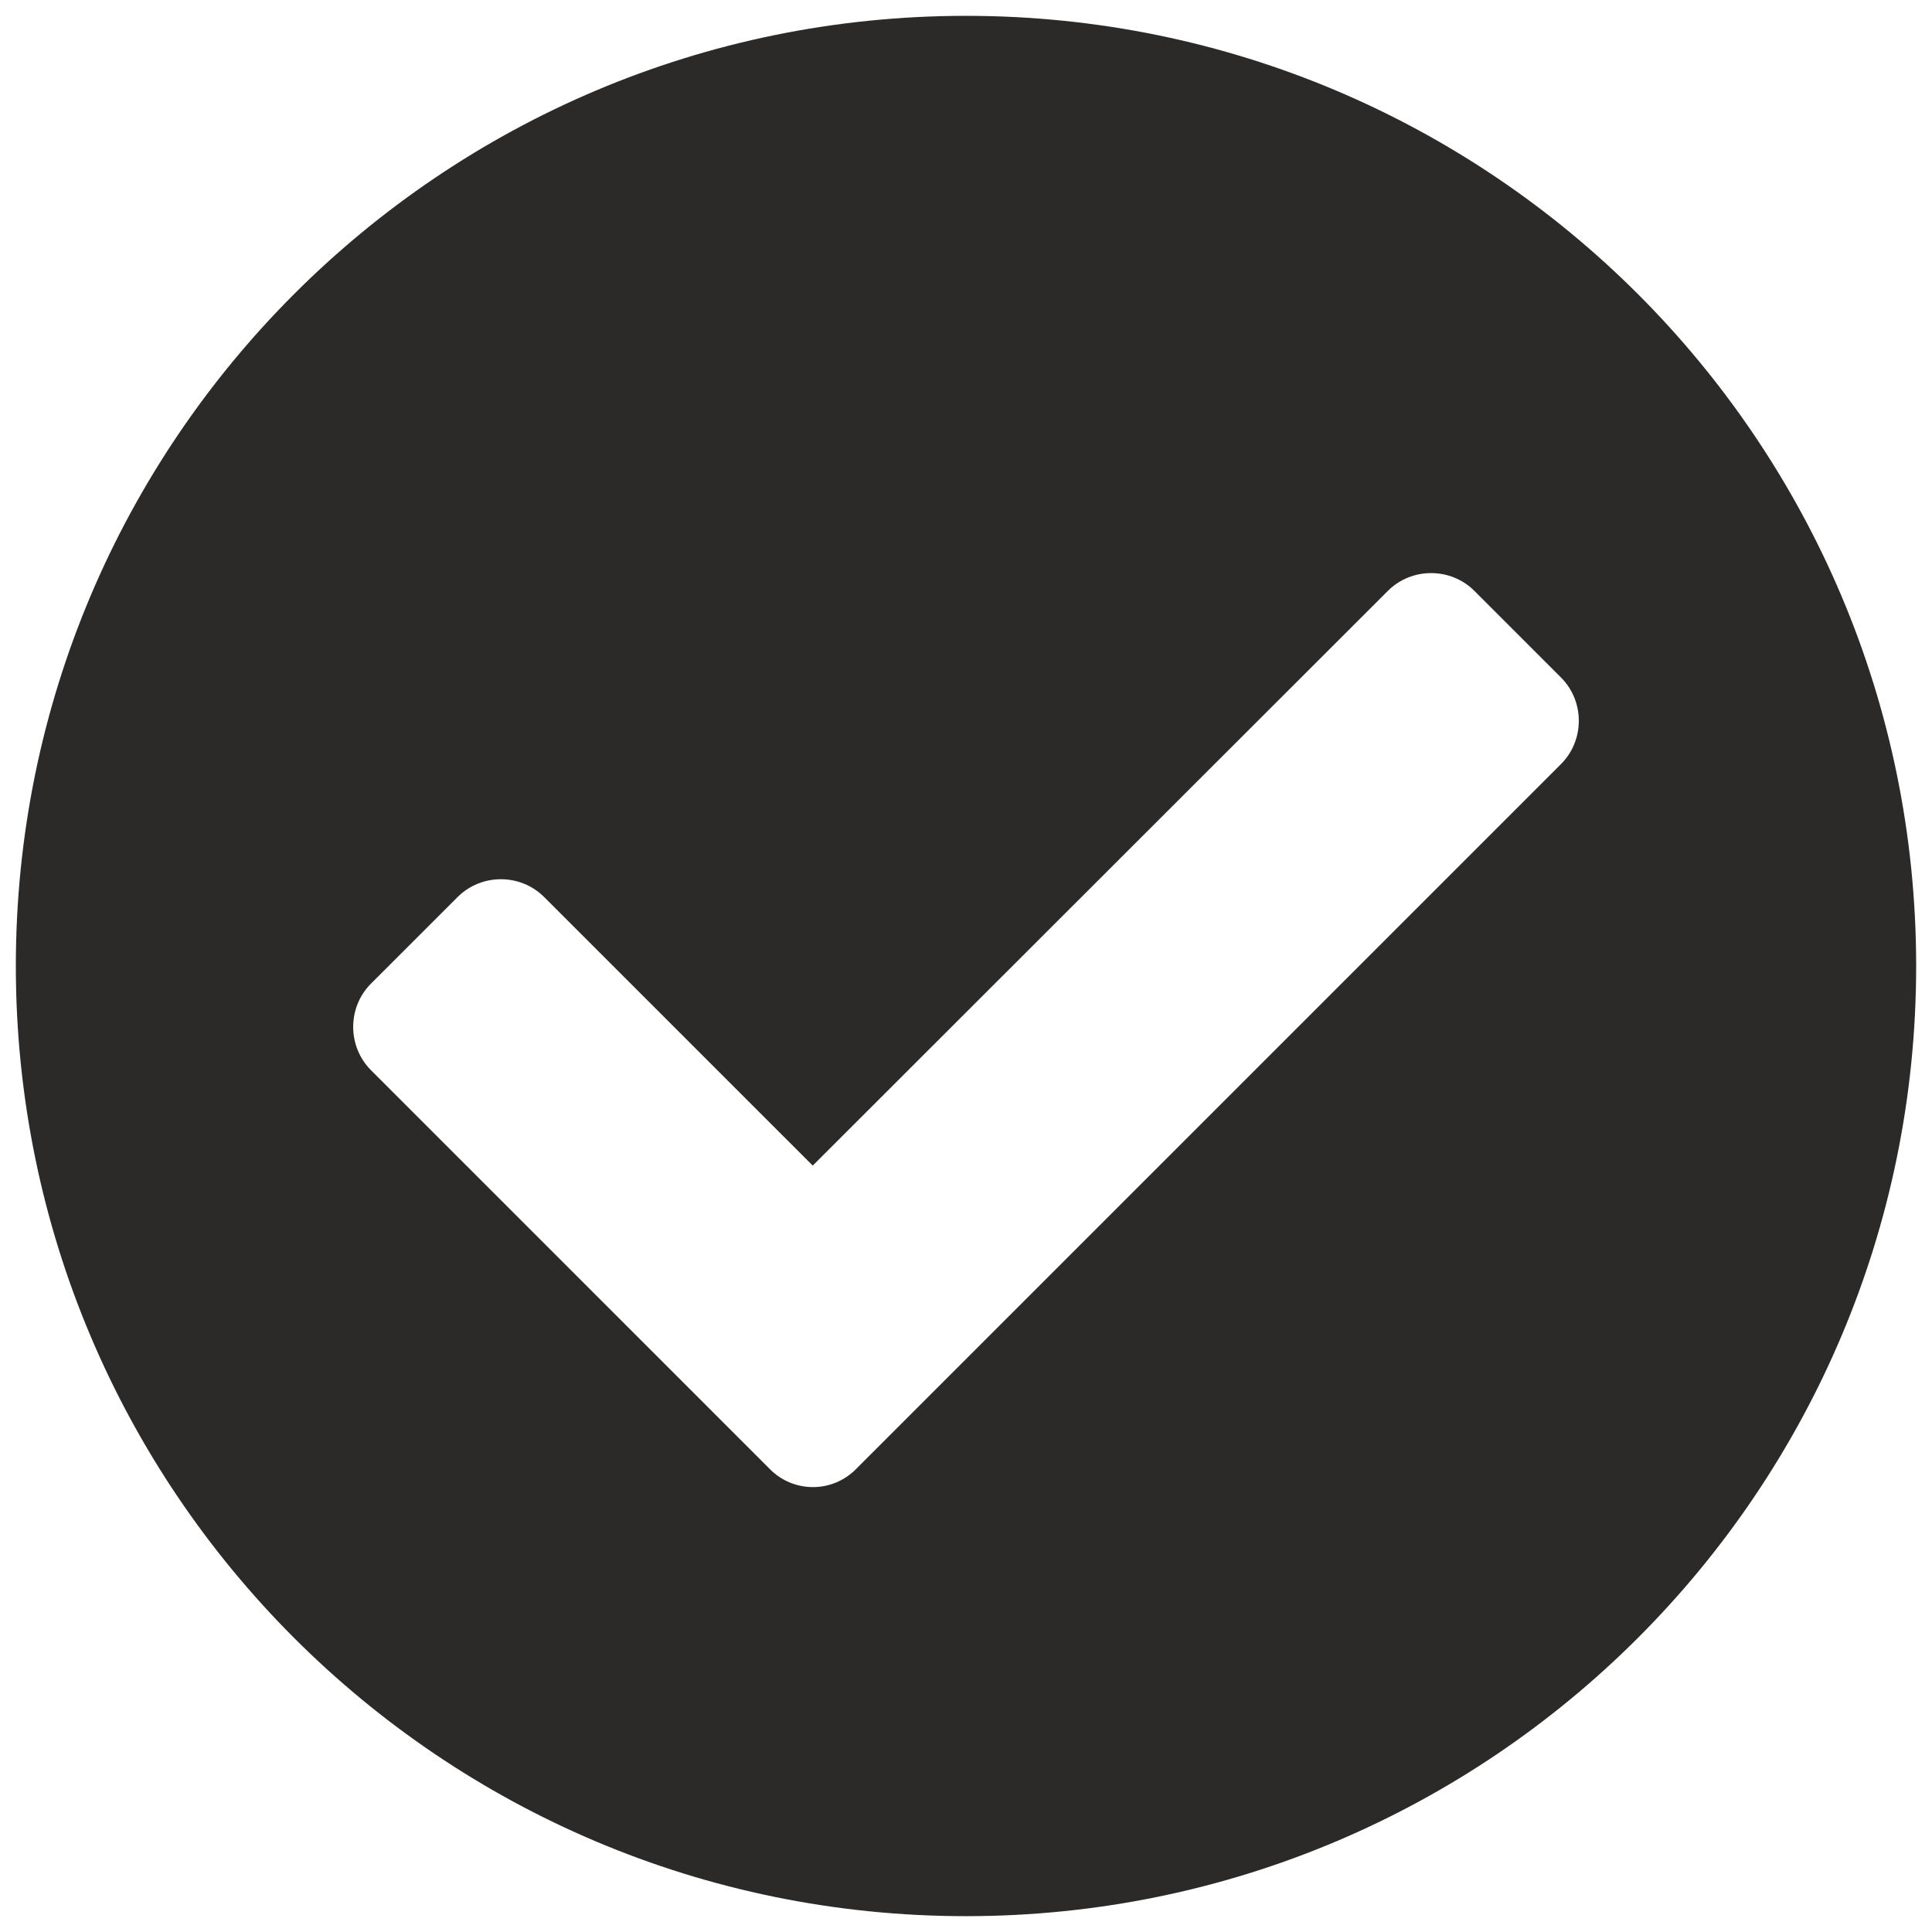 <svg xmlns="http://www.w3.org/2000/svg" width="61" height="61" viewBox="0 0 61 61" fill="none">
  <path d="M60.5 30.5C60.5 47.073 47.073 60.5 30.5 60.5C13.927 60.5 0.5 47.073 0.5 30.5C0.5 13.927 13.927 0.5 30.5 0.5C47.073 0.5 60.5 13.927 60.5 30.5ZM27.028 46.383L49.286 24.125C50.036 23.375 50.036 22.141 49.286 21.391L46.552 18.657C45.802 17.907 44.569 17.907 43.819 18.657L25.661 36.802L17.181 28.323C16.431 27.573 15.198 27.573 14.448 28.323L11.714 31.056C10.964 31.806 10.964 33.04 11.714 33.79L24.294 46.371C25.044 47.145 26.278 47.145 27.028 46.383Z" fill="#2C2A29"/>
</svg>